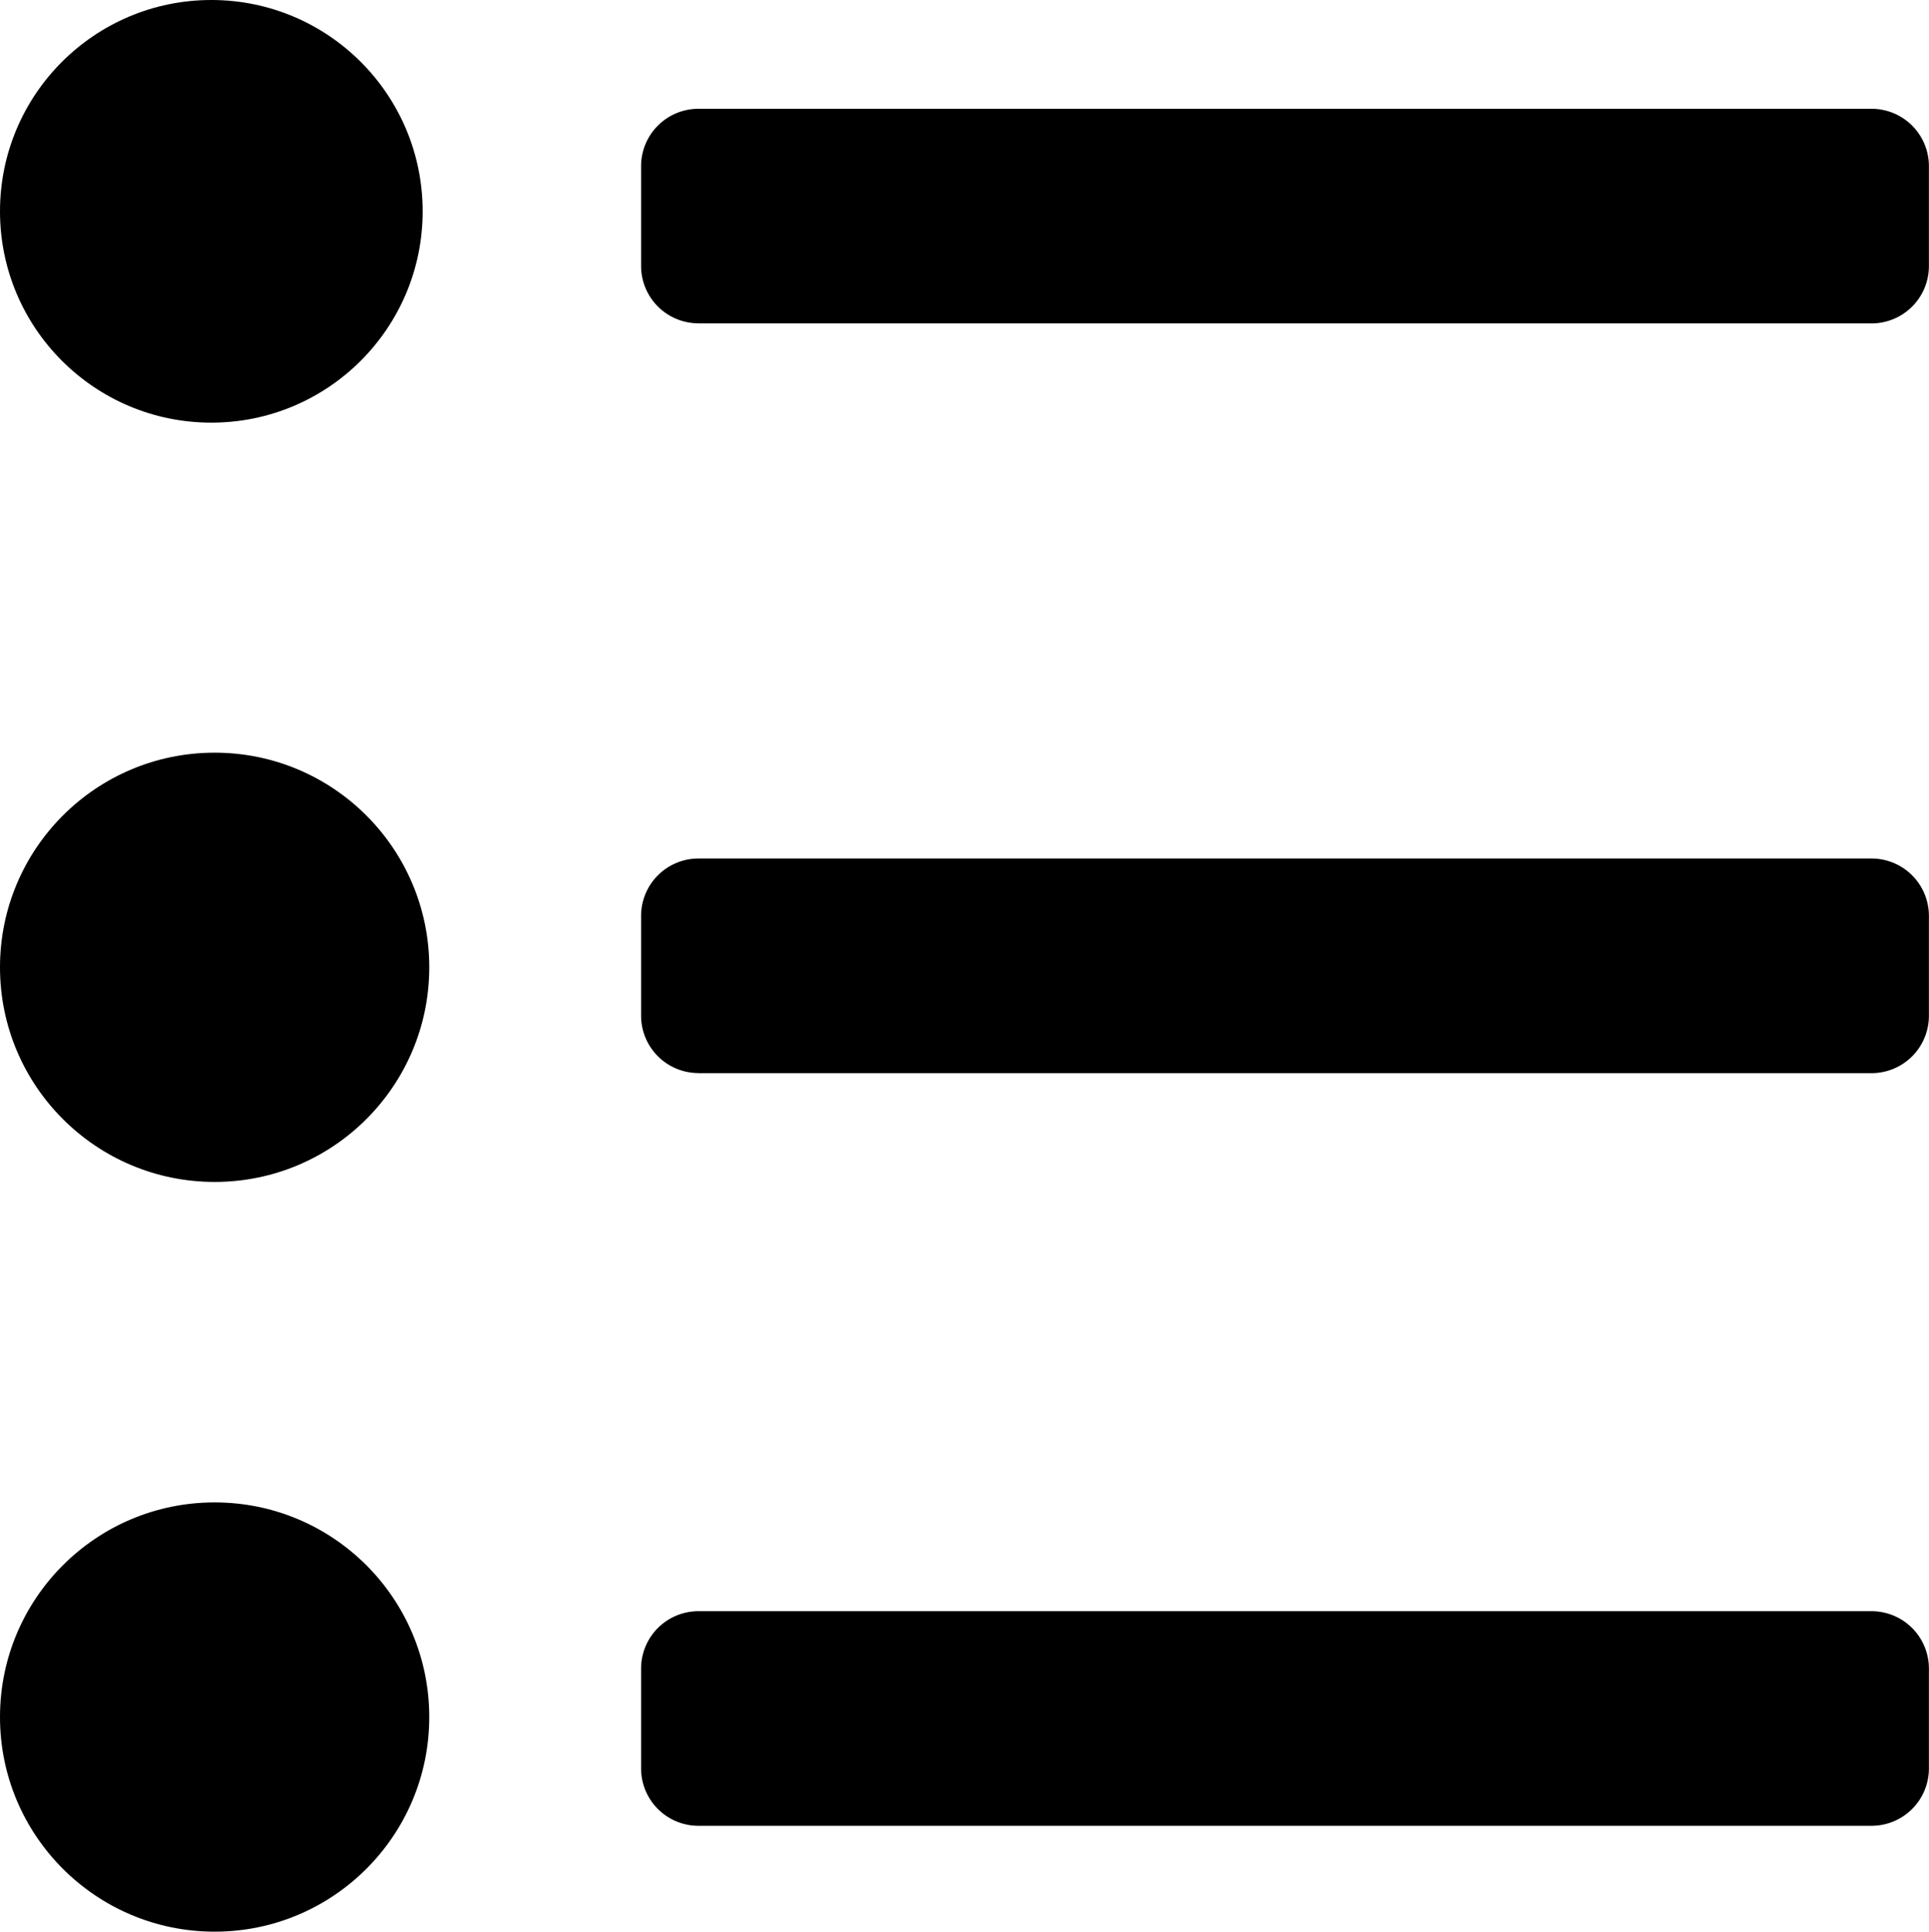 <svg xmlns="http://www.w3.org/2000/svg" width="21.012" height="21.042" viewBox="0 0 21.012 21.042"><g transform="translate(0)"><path d="M39.323,74.838H52.105a.625.625,0,0,0,.623-.623V73.123a.625.625,0,0,0-.623-.623H39.323a.625.625,0,0,0-.623.623v1.091A.625.625,0,0,0,39.323,74.838Z" transform="translate(-31.717 -54.949)"/><path d="M39.323,48.538H52.105a.625.625,0,0,0,.623-.623V46.823a.625.625,0,0,0-.623-.623H39.323a.625.625,0,0,0-.623.623v1.091a.625.625,0,0,0,.623.623Z" transform="translate(-31.717 -36.848)"/><path d="M39.323,22.338H52.105a.625.625,0,0,0,.623-.623V20.623A.625.625,0,0,0,52.105,20H39.323a.625.625,0,0,0-.623.623v1.091a.625.625,0,0,0,.623.623Z" transform="translate(-31.717 -18.815)"/><ellipse cx="2.338" cy="2.338" rx="2.338" ry="2.338" transform="translate(0 16.366)"/><ellipse cx="2.338" cy="2.338" rx="2.338" ry="2.338" transform="translate(0 8.199)"/><ellipse cx="2.302" cy="2.302" rx="2.302" ry="2.302" transform="translate(0 0)"/></g></svg>